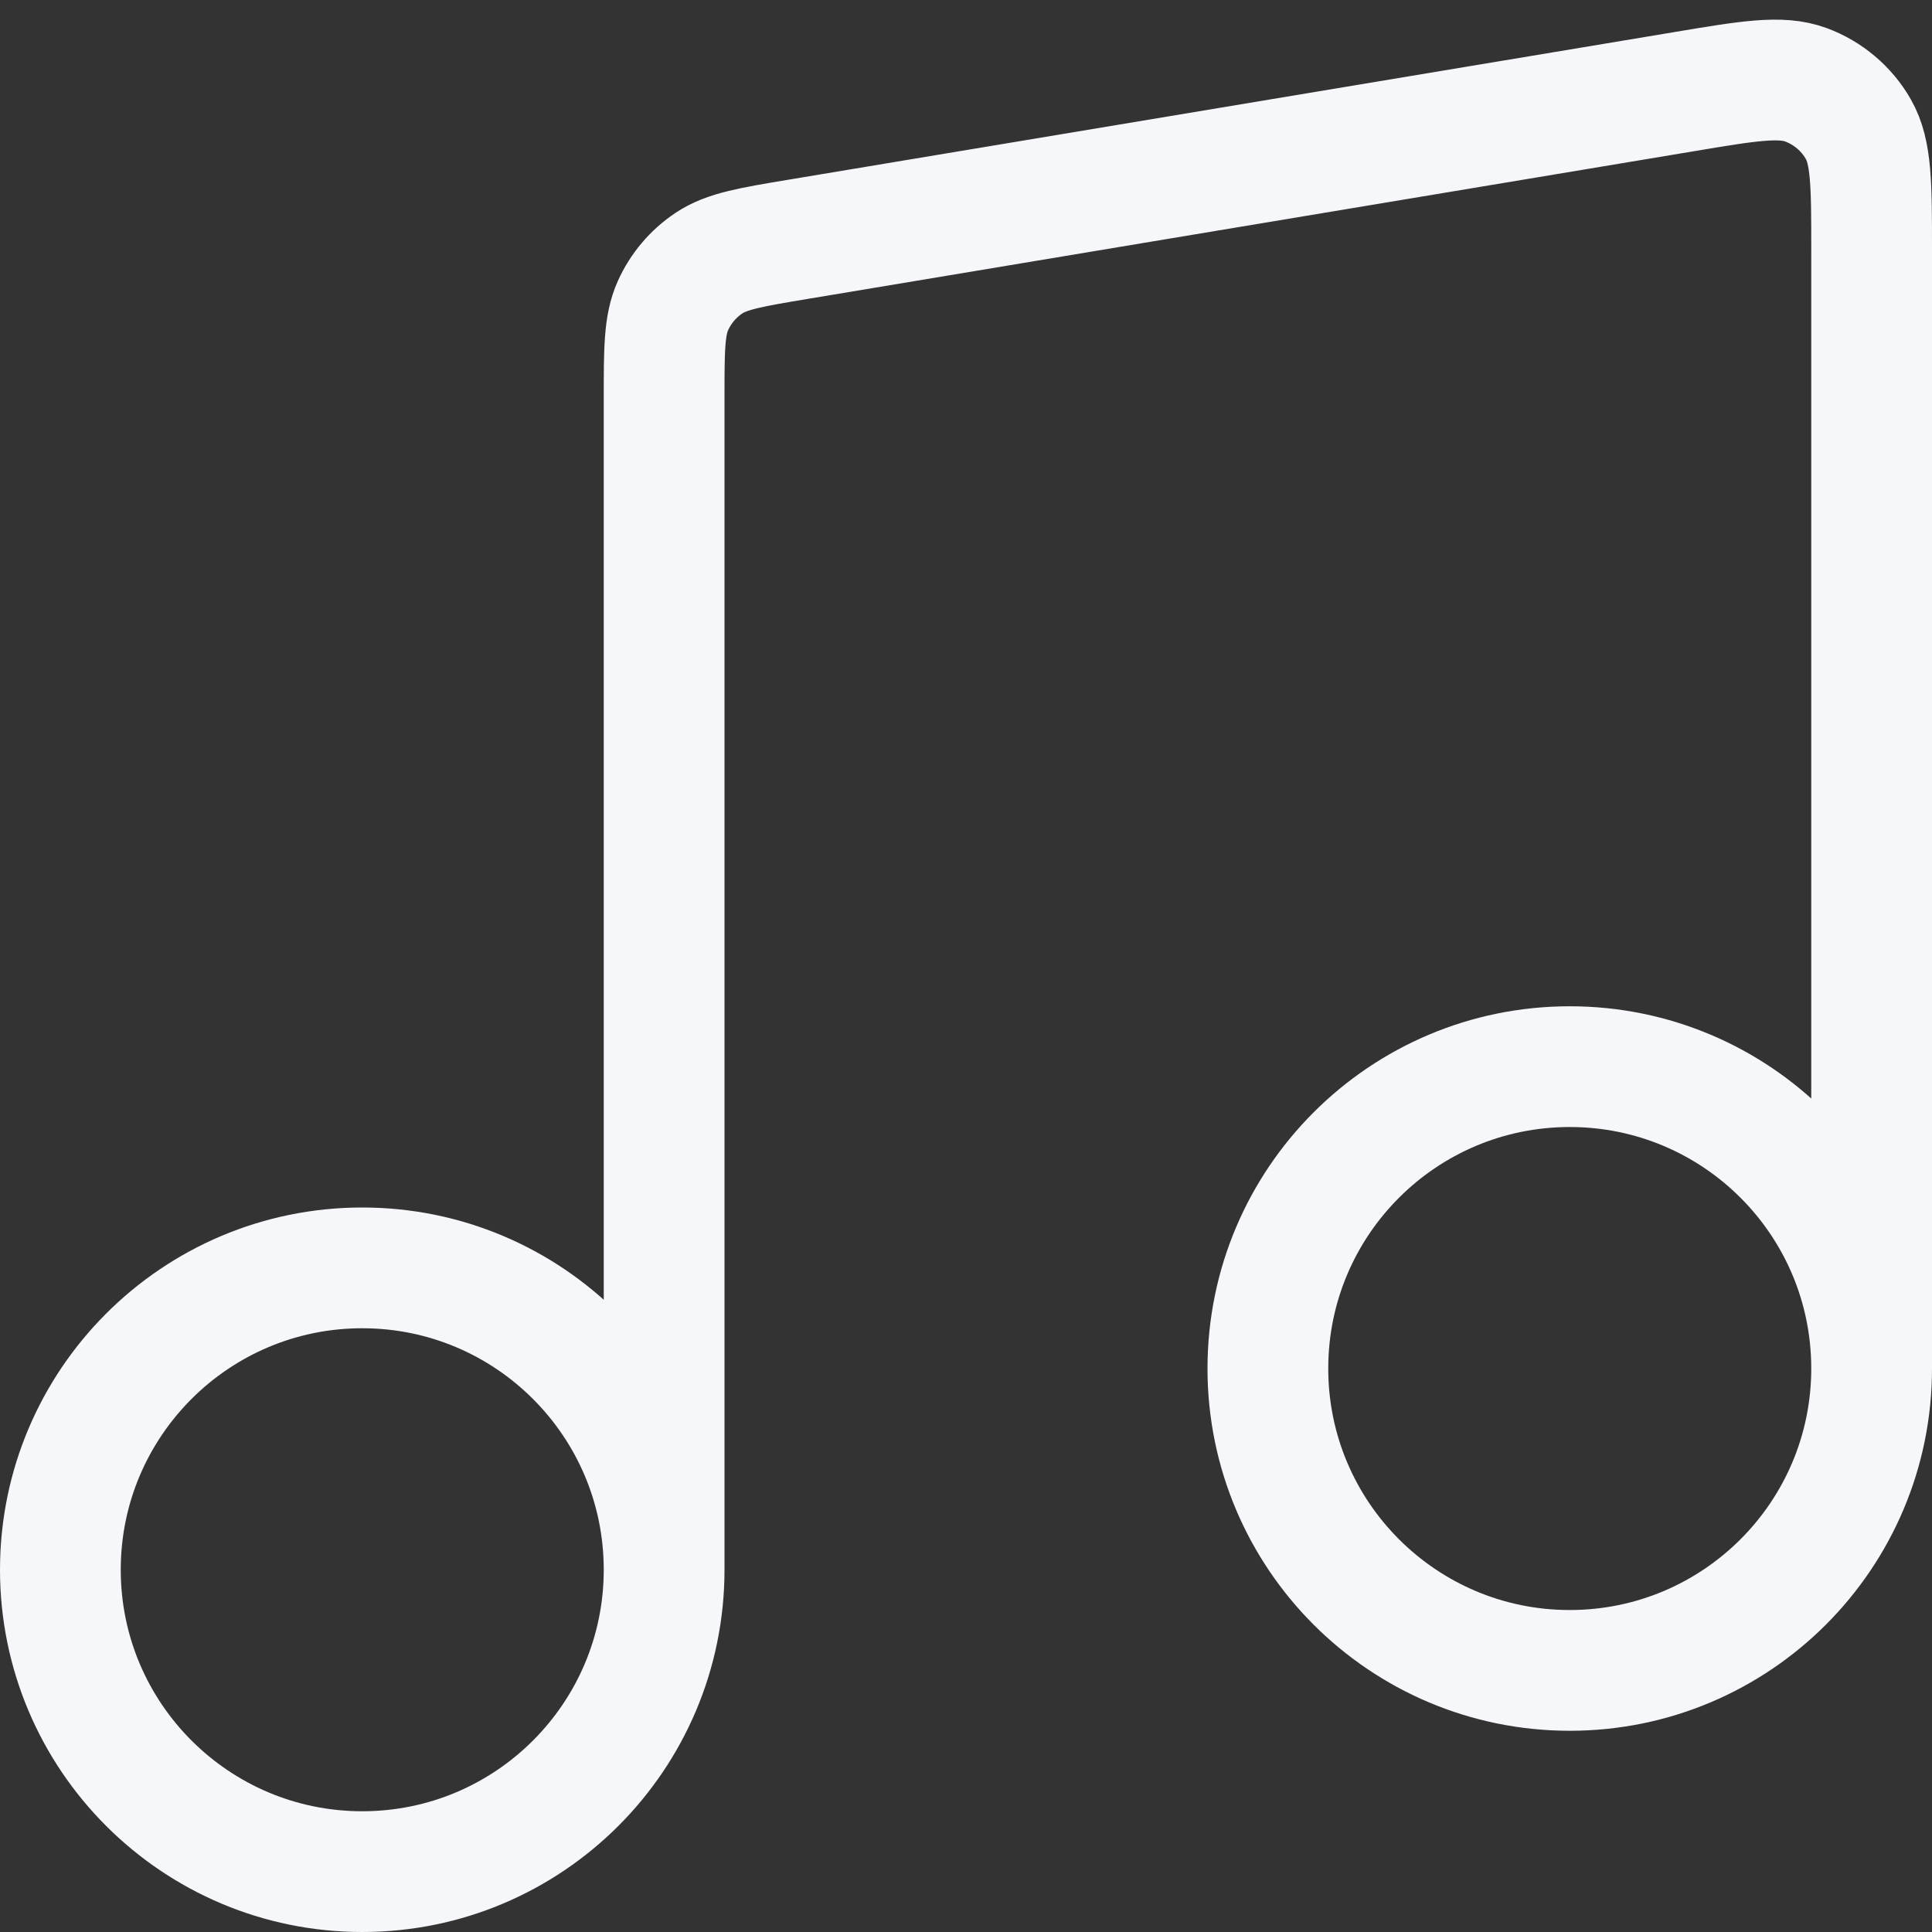<svg width="28" height="28" viewBox="0 0 32 32" fill="none" xmlns="http://www.w3.org/2000/svg">
<rect x="0" y="0" width="32" height="32" fill="#333333" stroke="none"/>
<path d="M11 26V6.592C11 5.79 11 5.388 11.146 5.063C11.275 4.776 11.482 4.532 11.744 4.357C12.041 4.16 12.437 4.094 13.228 3.962L27.895 1.518C28.963 1.339 29.497 1.25 29.914 1.405C30.279 1.541 30.585 1.8 30.779 2.138C31 2.523 31 3.065 31 4.148V22.667M11 26C11 28.761 8.761 31 6 31C3.239 31 1 28.761 1 26C1 23.239 3.239 21 6 21C8.761 21 11 23.239 11 26ZM31 22.667C31 25.428 28.761 27.667 26 27.667C23.239 27.667 21 25.428 21 22.667C21 19.905 23.239 17.667 26 17.667C28.761 17.667 31 19.905 31 22.667Z" stroke="#F5F7FA" stroke-width="2" stroke-linecap="round" stroke-linejoin="round"/>
</svg>
